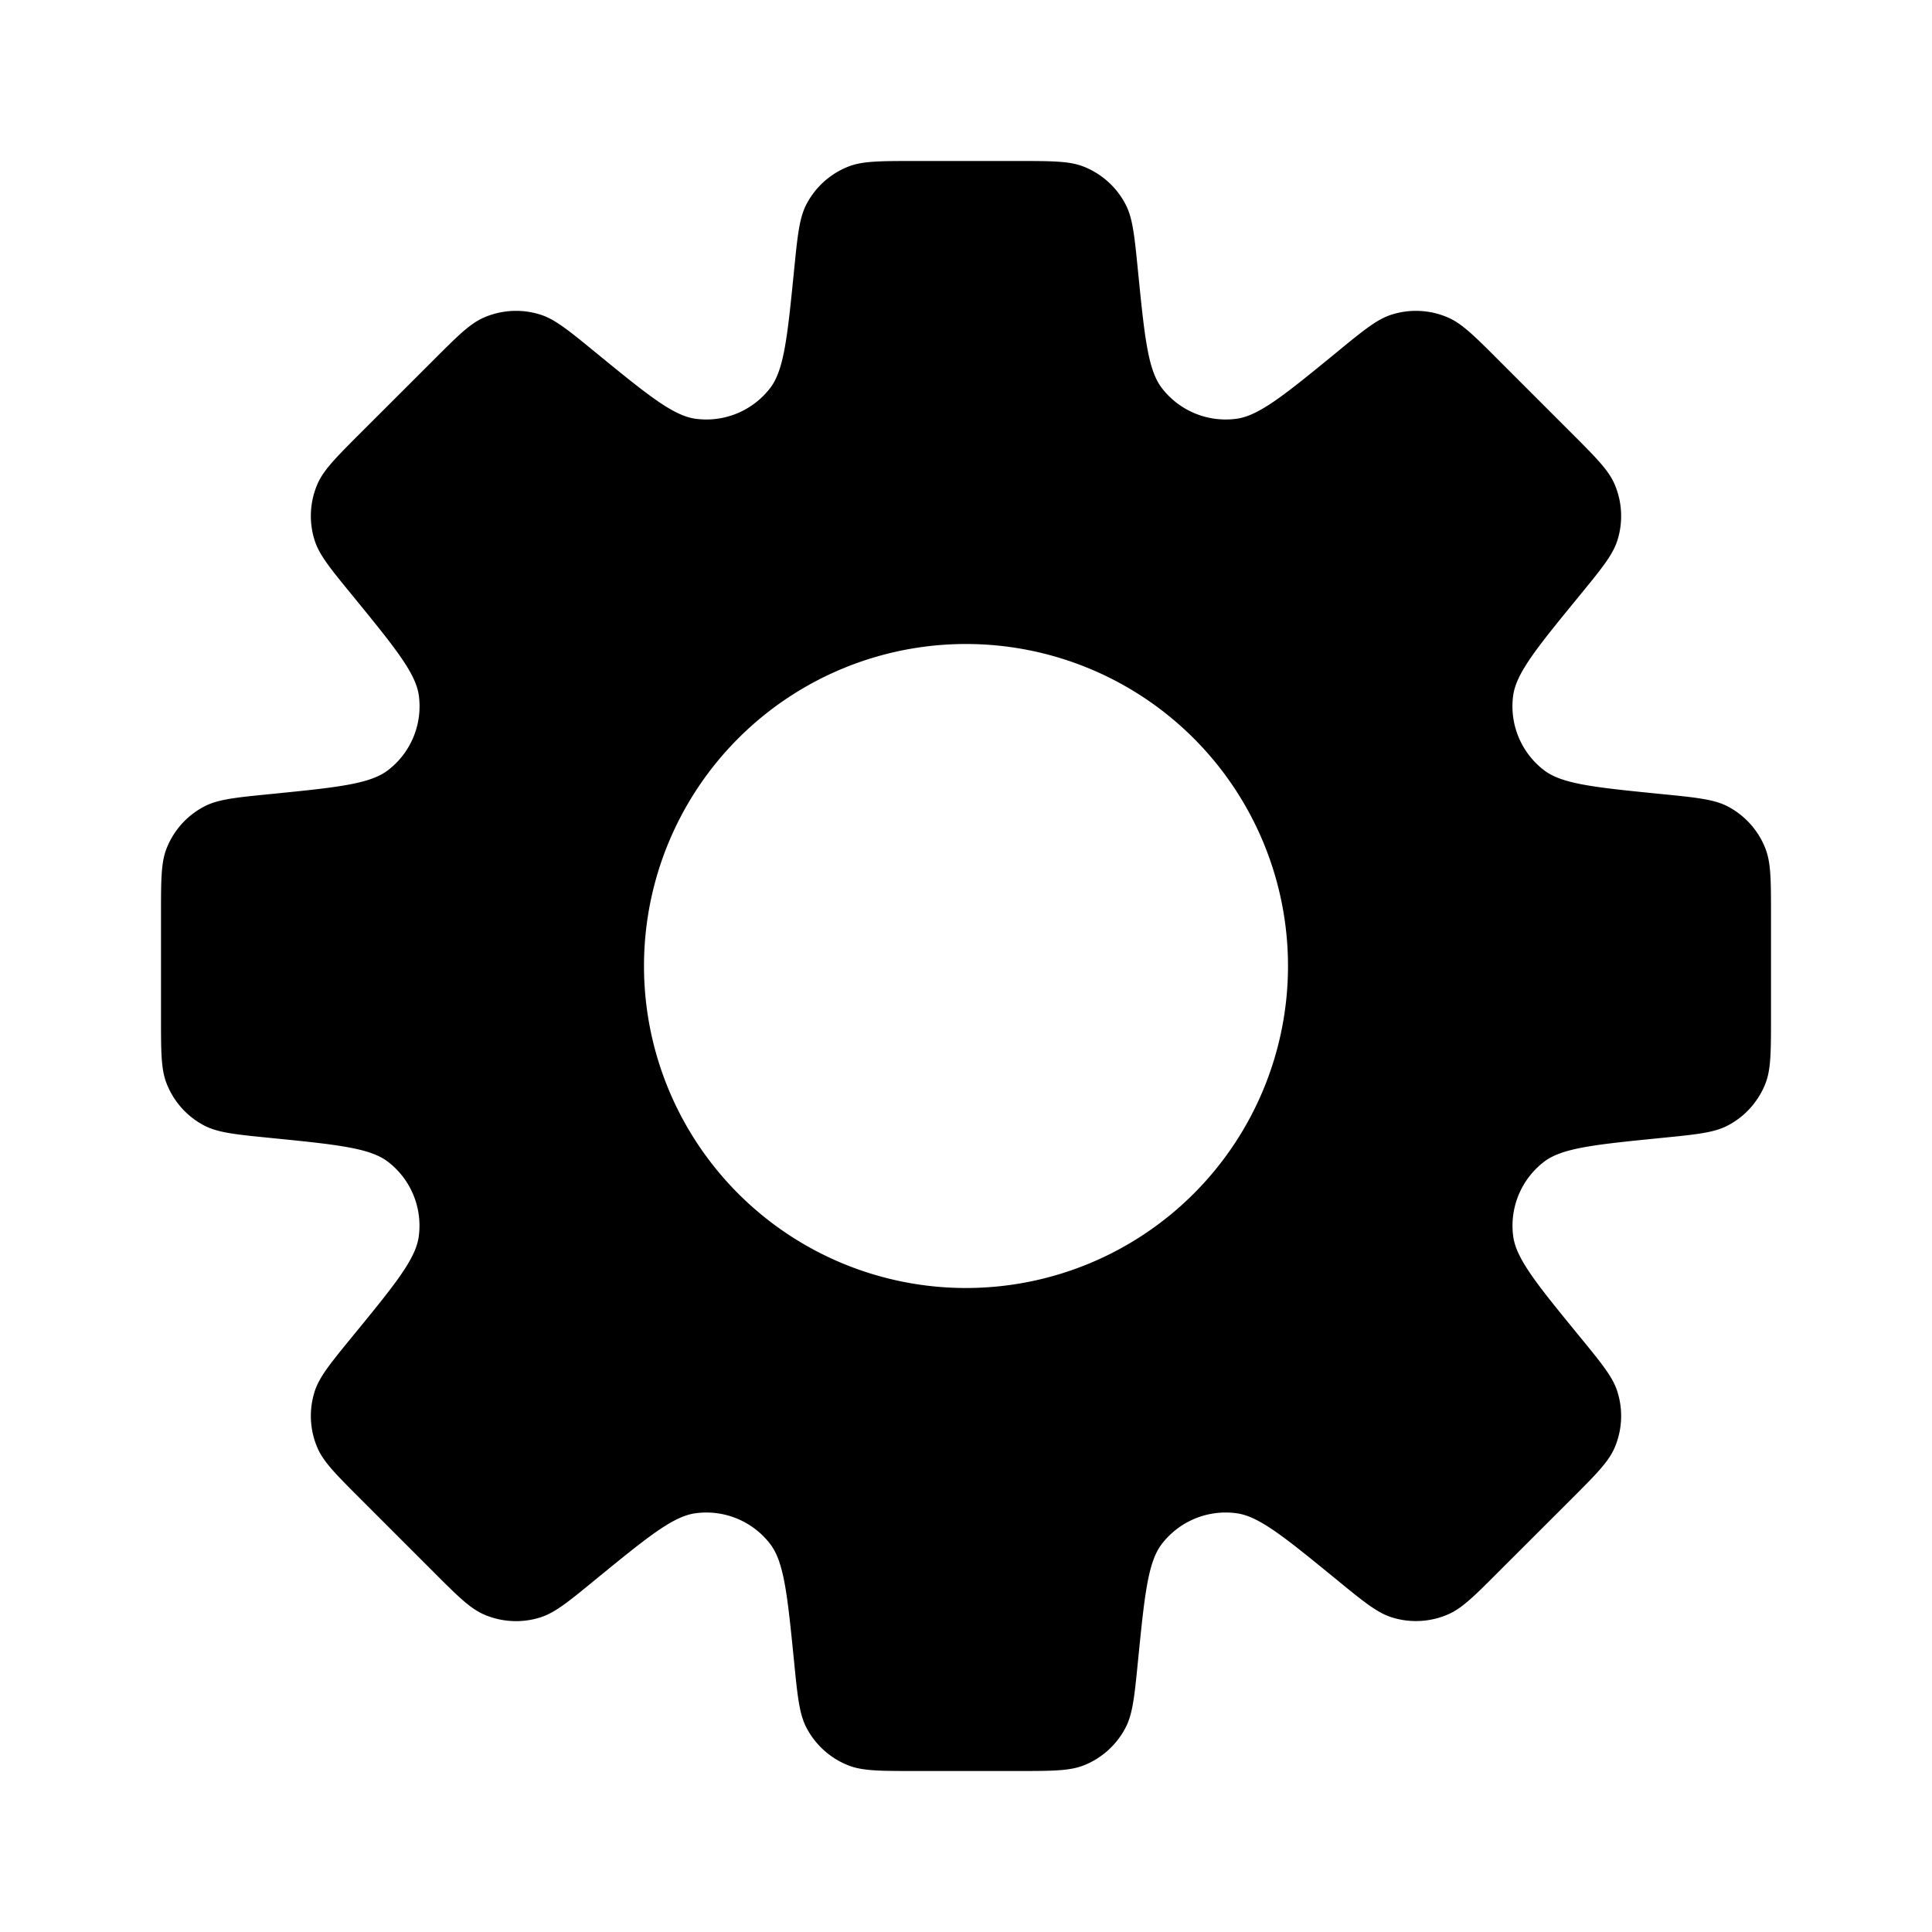 <svg xmlns="http://www.w3.org/2000/svg" viewBox="0 0 24 24"><path fill="currentColor" fill-rule="evenodd" d="M13.984 2.542c.087.169.109.386.152.82c.082.82.123 1.23.295 1.456a1 1 0 0 0 .929.384c.28-.037.6-.298 1.238-.82c.337-.277.506-.415.687-.473a1 1 0 0 1 .702.035c.175.076.33.23.637.538l.894.894c.308.308.462.462.538.637a1 1 0 0 1 .035.702c-.058.181-.196.35-.472.687c-.523.639-.784.958-.822 1.239a1 1 0 0 0 .385.928c.225.172.636.213 1.457.295c.433.043.65.065.82.152a1 1 0 0 1 .47.521c.071.177.071.395.071.831v1.264c0 .436 0 .654-.07.83a1 1 0 0 1-.472.522c-.169.087-.386.109-.82.152c-.82.082-1.23.123-1.456.295a1 1 0 0 0-.384.929c.038.28.299.6.821 1.238c.276.337.414.505.472.687a1 1 0 0 1-.035.702c-.076.175-.23.329-.538.637l-.894.893c-.308.309-.462.463-.637.538a1 1 0 0 1-.702.035c-.181-.058-.35-.196-.687-.472c-.639-.522-.958-.783-1.238-.82a1 1 0 0 0-.929.384c-.172.225-.213.635-.295 1.456c-.043.434-.065.651-.152.82a1 1 0 0 1-.521.472c-.177.07-.395.07-.831.07h-1.264c-.436 0-.654 0-.83-.07a1 1 0 0 1-.522-.472c-.087-.169-.109-.386-.152-.82c-.082-.82-.123-1.23-.295-1.456a1 1 0 0 0-.928-.384c-.281.037-.6.298-1.239.82c-.337.277-.506.415-.687.473a1 1 0 0 1-.702-.035c-.175-.076-.33-.23-.637-.538l-.894-.894c-.308-.308-.462-.462-.538-.637a1 1 0 0 1-.035-.702c.058-.181.196-.35.472-.687c.523-.639.784-.958.821-1.239a1 1 0 0 0-.384-.928c-.225-.172-.636-.213-1.457-.295c-.433-.043-.65-.065-.82-.152a1 1 0 0 1-.47-.521C2 13.286 2 13.068 2 12.632v-1.264c0-.436 0-.654.07-.83a1 1 0 0 1 .472-.522c.169-.087.386-.109.82-.152c.82-.082 1.231-.123 1.456-.295a1 1 0 0 0 .385-.928c-.038-.281-.3-.6-.822-1.24c-.276-.337-.414-.505-.472-.687a1 1 0 0 1 .035-.702c.076-.174.23-.329.538-.637l.894-.893c.308-.308.462-.463.637-.538a1 1 0 0 1 .702-.035c.181.058.35.196.687.472c.639.522.958.783 1.238.821a1 1 0 0 0 .93-.385c.17-.225.212-.635.294-1.456c.043-.433.065-.65.152-.82a1 1 0 0 1 .521-.471c.177-.07.395-.07.831-.07h1.264c.436 0 .654 0 .83.07a1 1 0 0 1 .522.472M12 16a4 4 0 1 0 0-8a4 4 0 0 0 0 8" clip-rule="evenodd"/></svg>